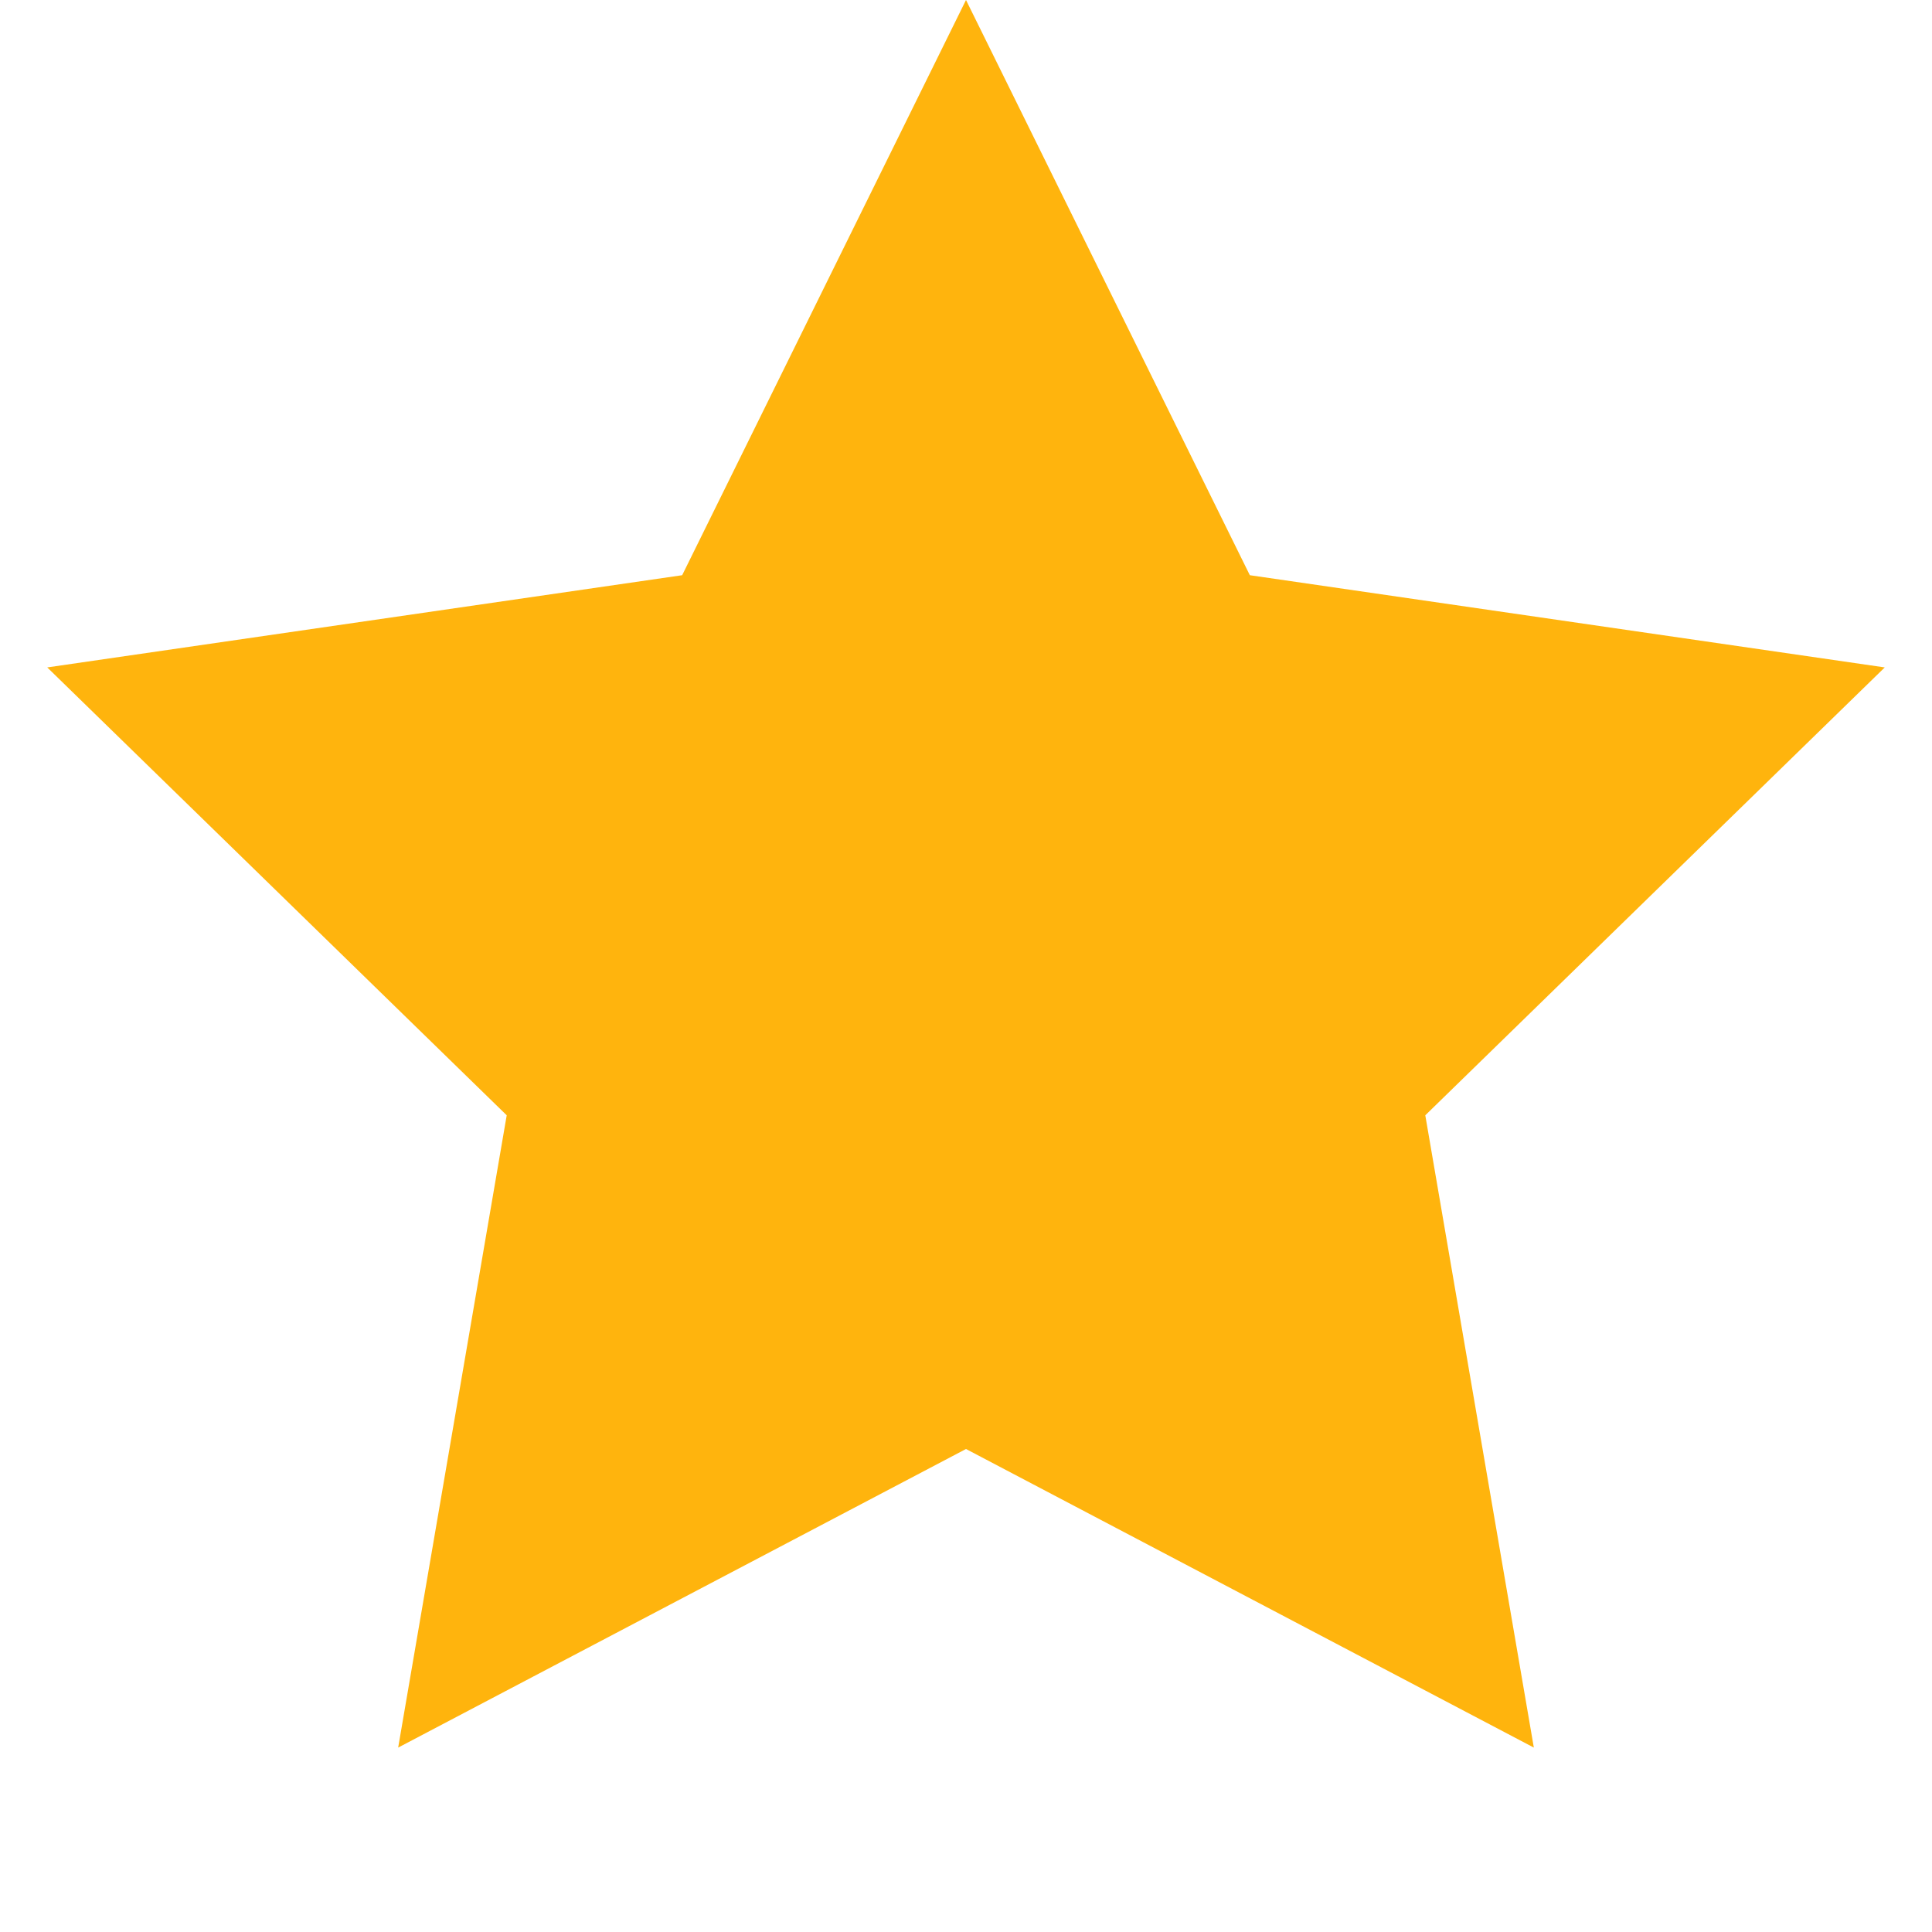 <svg xmlns="http://www.w3.org/2000/svg" width="11" height="11" viewBox="0 0 11 11">
    <g fill="none" fill-rule="evenodd">
        <g fill="#FFB40D">
            <g>
                <g>
                    <g>
                        <path d="M5.5 8.25L2.267 9.95 2.885 6.35 0.269 3.8 3.884 3.275 5.5 0 7.116 3.275 10.731 3.8 8.115 6.35 8.733 9.95z" transform="translate(-16, -958) translate(16, 728) translate(0, 226) translate(0, 4)"/>
                    </g>
                </g>
            </g>
        </g>
    </g>
</svg>
